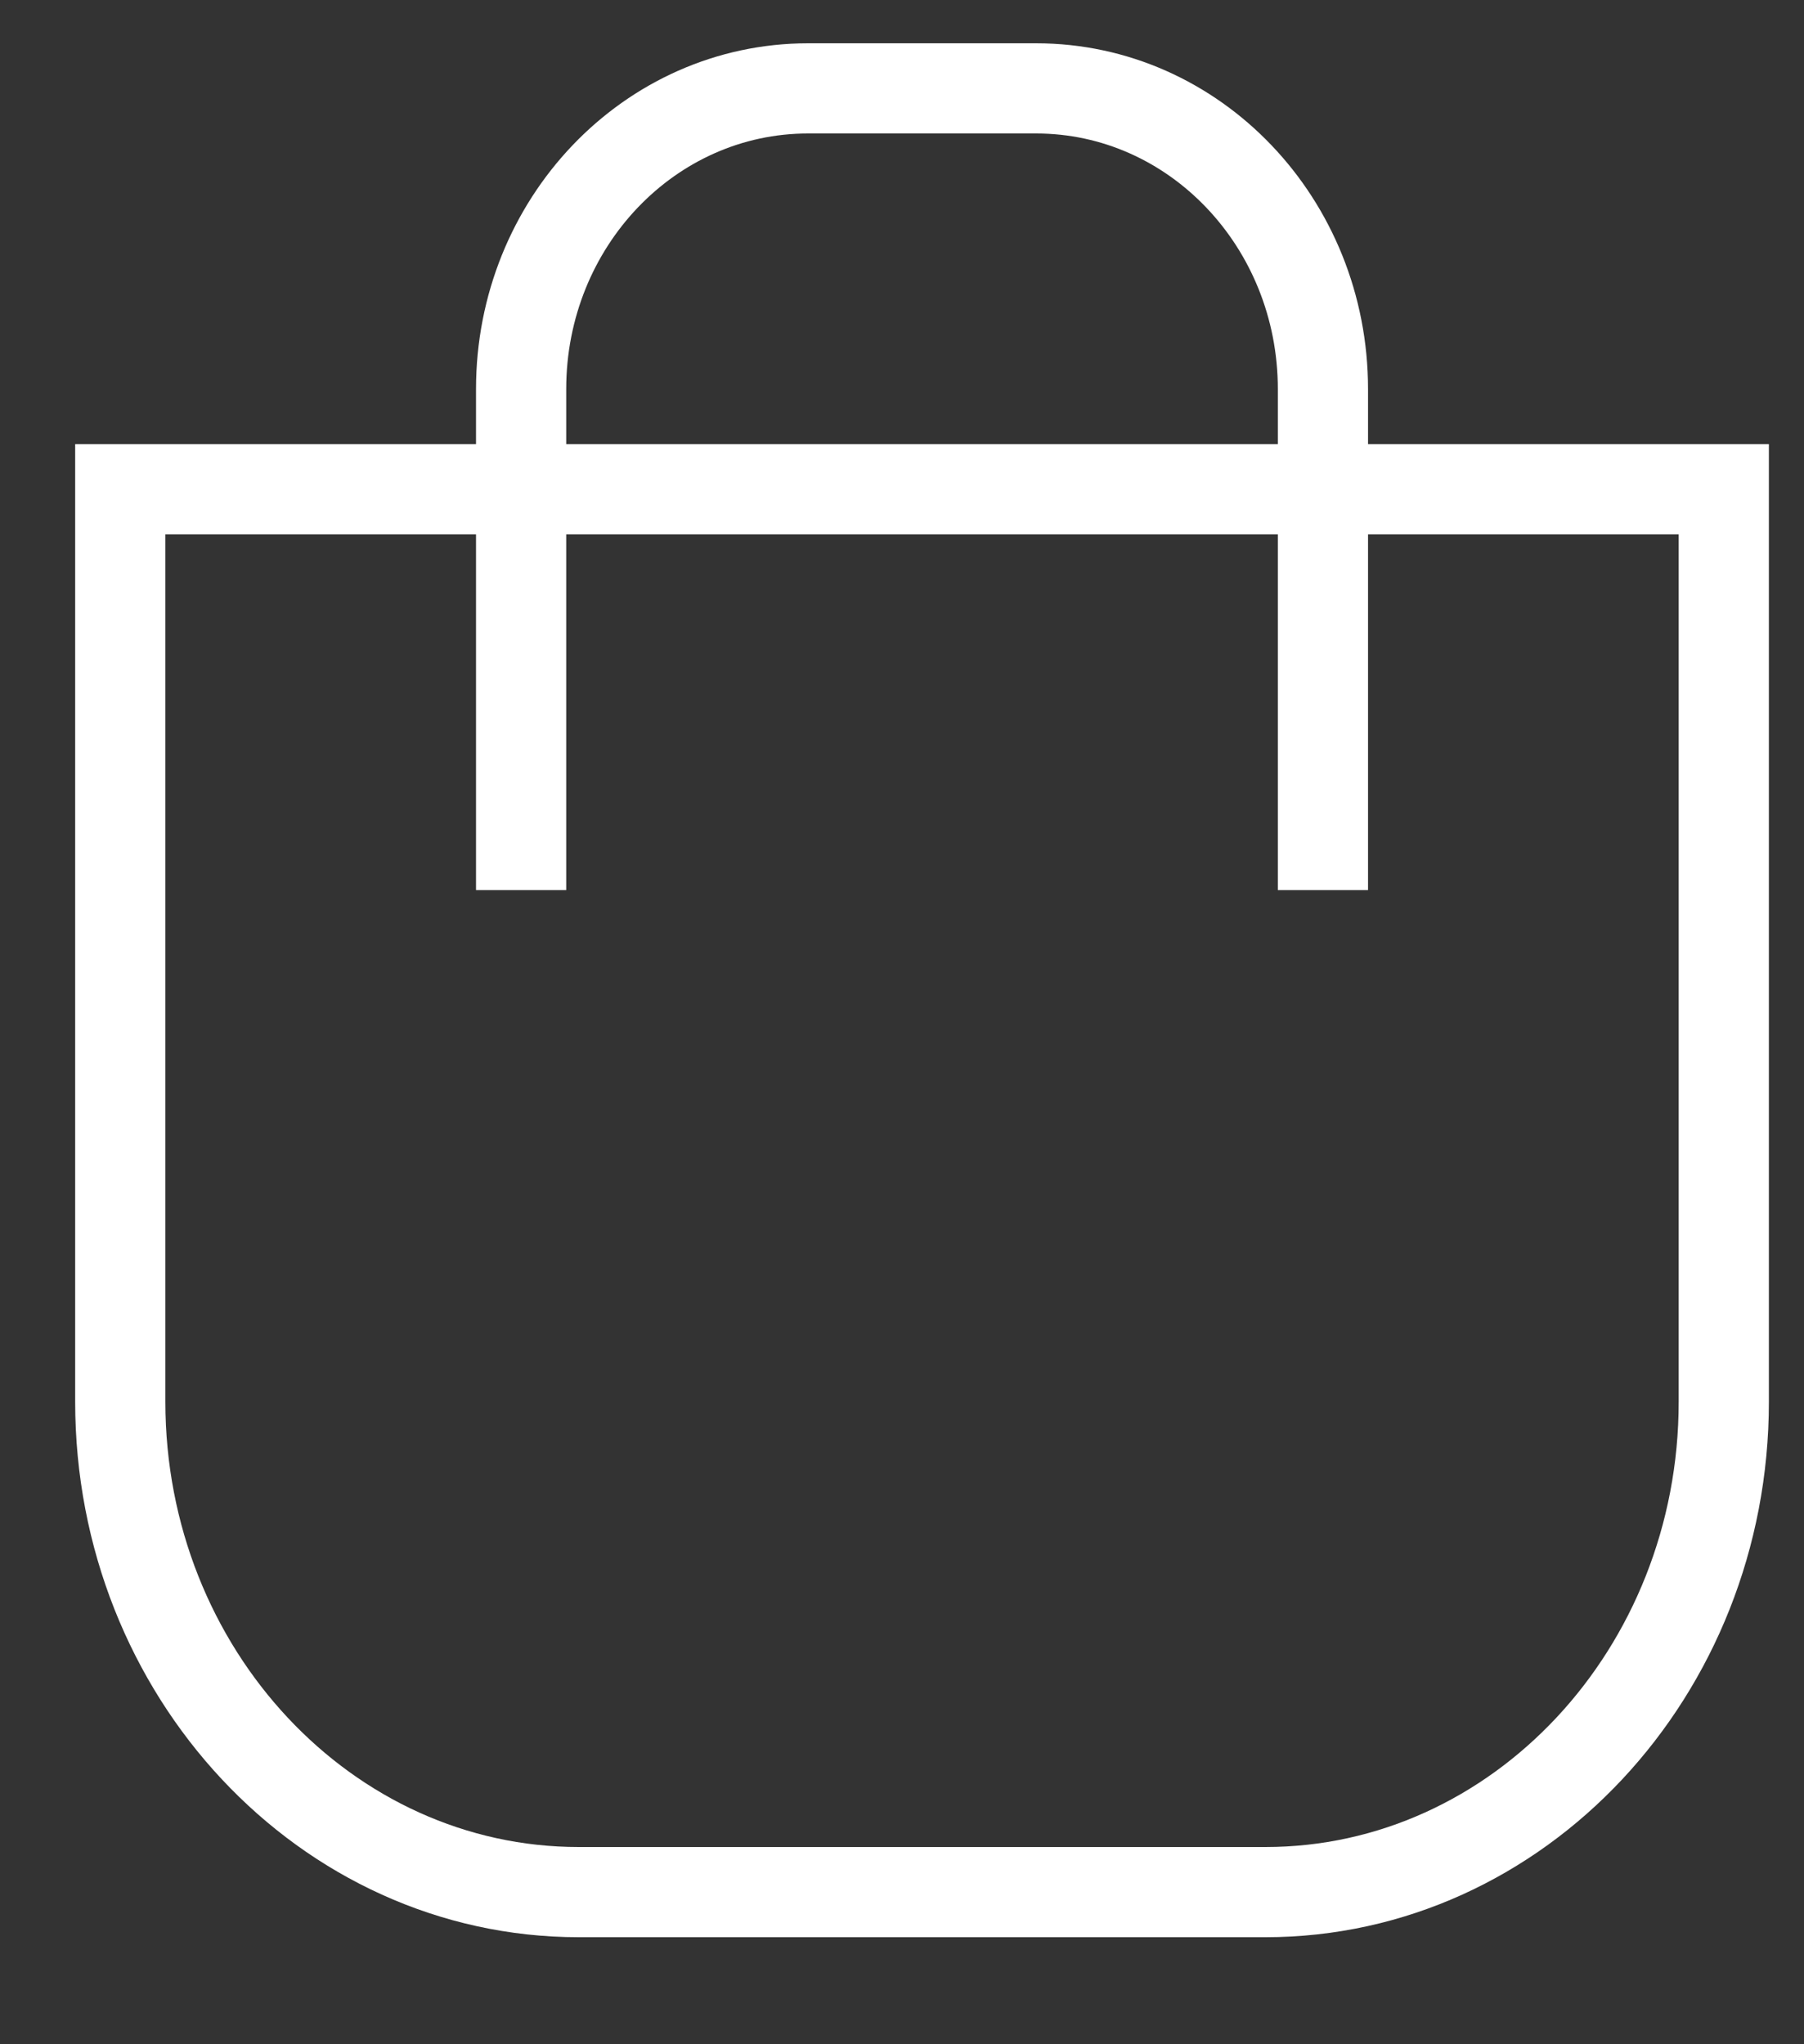 <svg width="15" height="17" viewBox="0 0 15 17" fill="none" xmlns="http://www.w3.org/2000/svg">
<rect x="0" y="0" width="15" height="17" fill="#333333" stroke="none"/>
<path d="M10.521 15.735H4.813C2.71 15.735 1 13.907 1 11.658V4.068H14.333V11.658C14.333 13.907 12.624 15.735 10.521 15.735Z" stroke="white" stroke-width="0.75" stroke-miterlimit="10"/>
<path d="M4.333 7.402V3.236C4.333 1.854 5.401 0.735 6.719 0.735H8.615C9.932 0.735 11 1.854 11 3.236V7.402" stroke="white" stroke-width="0.75" stroke-miterlimit="10"/>
</svg>
